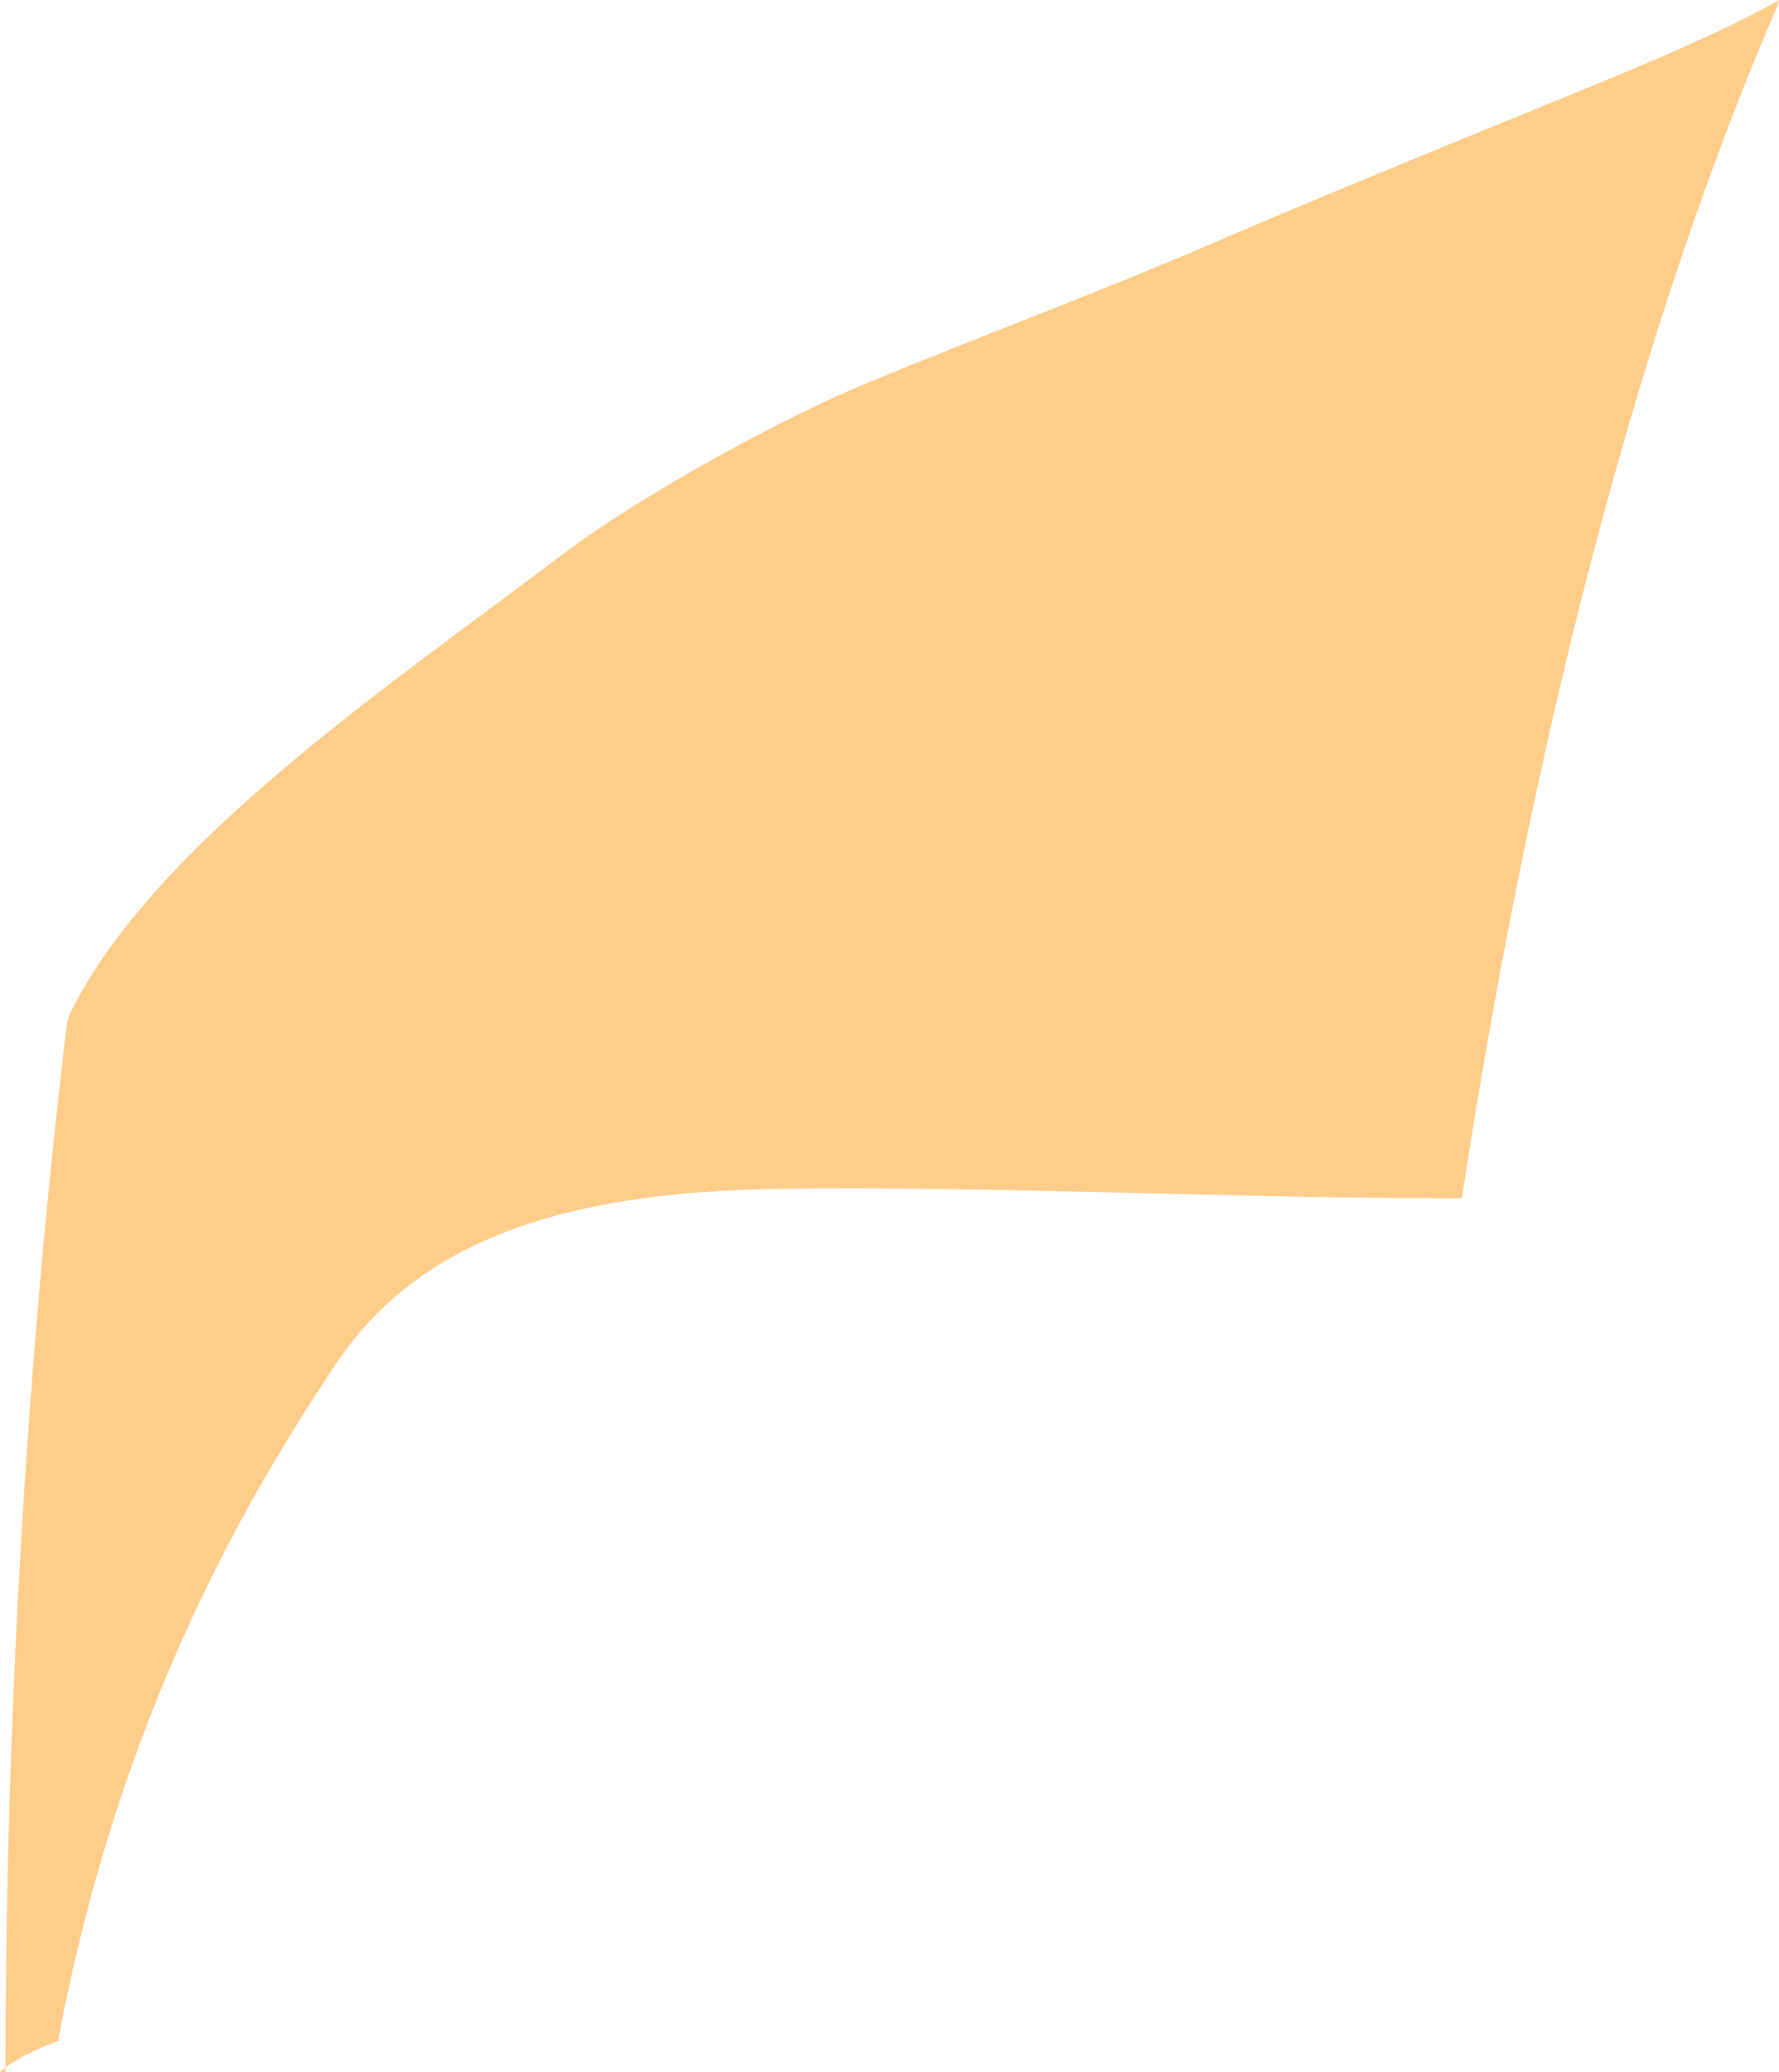 <?xml version="1.0" encoding="utf-8"?>
<!-- Generator: Adobe Illustrator 16.0.0, SVG Export Plug-In . SVG Version: 6.00 Build 0)  -->
<!DOCTYPE svg PUBLIC "-//W3C//DTD SVG 1.1//EN" "http://www.w3.org/Graphics/SVG/1.1/DTD/svg11.dtd">
<svg version="1.1" id="Layer_1" xmlns="http://www.w3.org/2000/svg" xmlns:xlink="http://www.w3.org/1999/xlink" x="0px" y="0px"
	 width="24.524px" height="28.548px" viewBox="0 0 24.524 28.548" enable-background="new 0 0 24.524 28.548" xml:space="preserve">
<path fill="#FFCD8A" d="M24.524,0c-0.854,0.5-2.52,1.161-3.673,1.632c-1.282,0.524-2.923,1.195-4.254,1.77
	c-1.336,0.577-3.167,1.263-4.645,1.875c-1.153,0.477-3.091,1.524-4.211,2.371c-2.468,1.865-5.64,4.006-6.78,6.321l-0.038,0.124
	c-0.694,5.792-0.85,11.004-0.846,14.455L0,28.547c0.186-0.164,0.478-0.312,0.841-0.443l-0.036-0.01
	c0.855-4.561,2.679-7.583,3.819-9.293s3.135-2.381,6.128-2.423c2.946-0.04,6.188,0.131,9.323,0.131l0.077-0.003
	c0.833-5.431,2.208-11.479,4.358-16.441L24.524,0z"/>
</svg>
